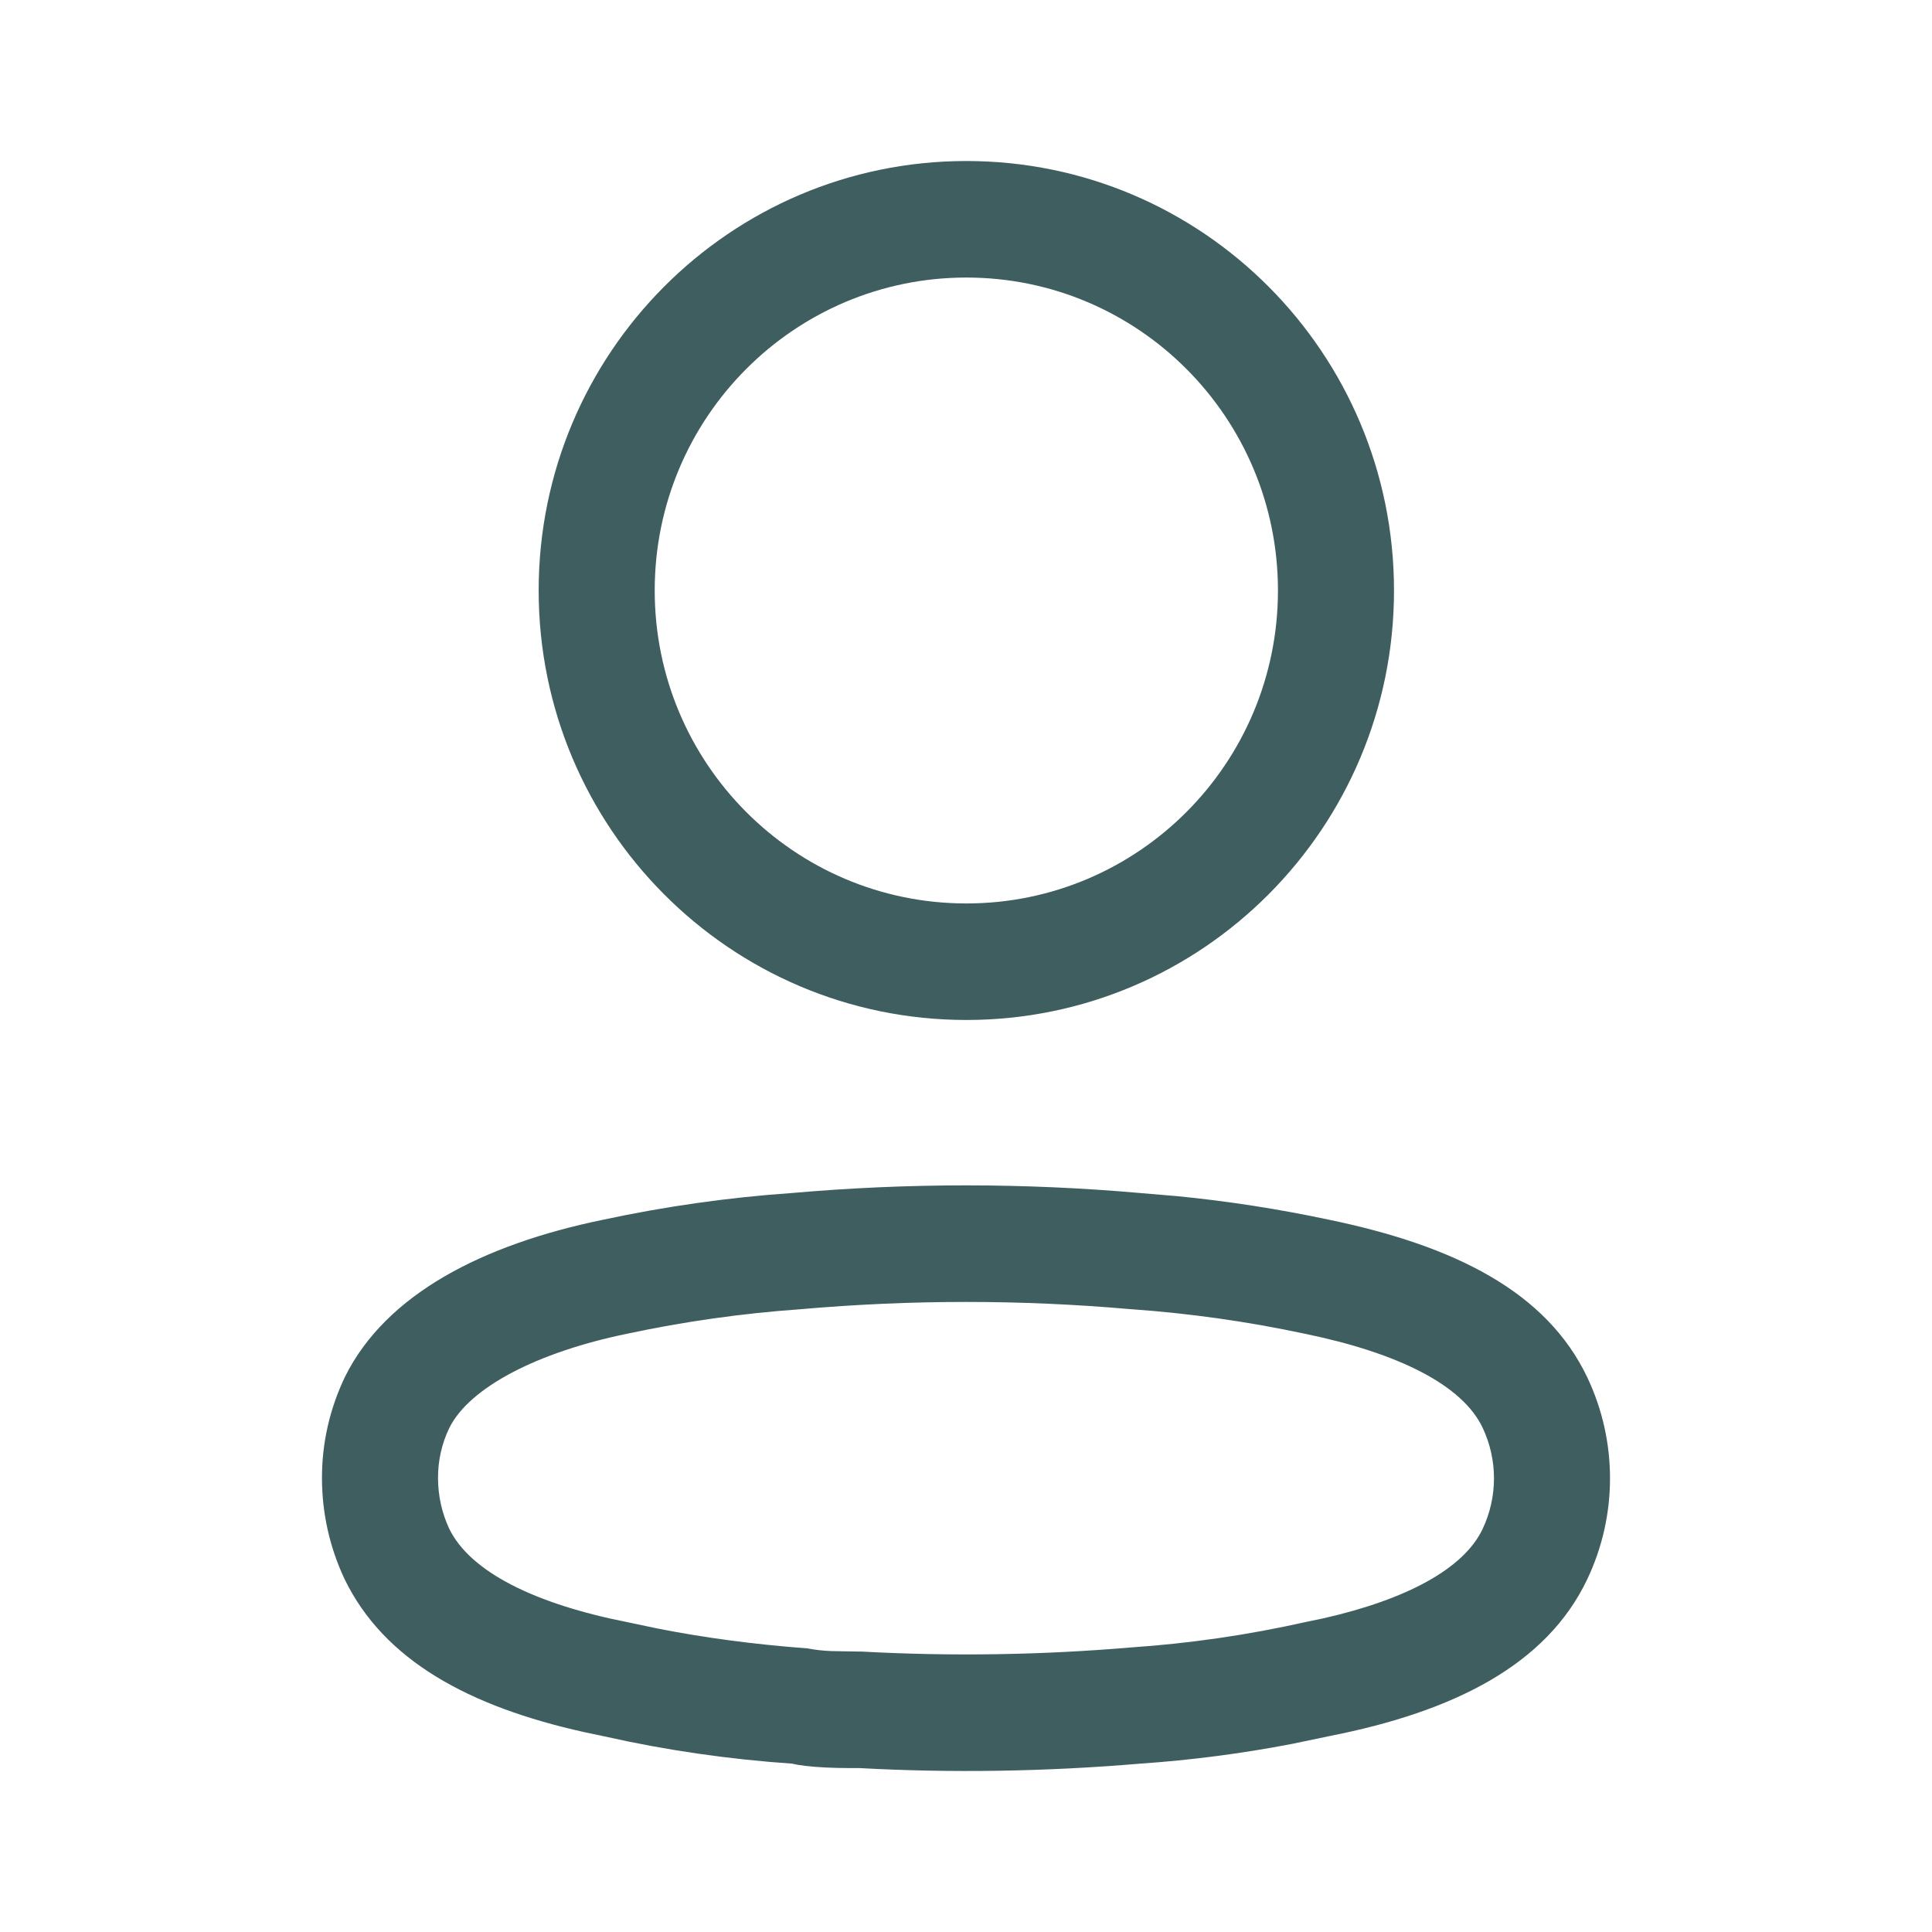 <svg width="32" height="32" viewBox="0 0 32 32" fill="none" xmlns="http://www.w3.org/2000/svg">
<path d="M13.107 19.761C15.032 19.591 16.968 19.591 18.893 19.761L19.508 19.813C20.348 19.896 21.183 20.026 22.005 20.201C24.098 20.633 25.619 21.398 26.292 22.817C26.792 23.873 26.792 25.099 26.291 26.155C25.617 27.578 24.077 28.35 22.02 28.755L21.397 28.885C20.564 29.045 19.724 29.154 18.89 29.211C17.325 29.344 15.752 29.368 14.235 29.285C14.067 29.285 13.955 29.284 13.856 29.282L13.664 29.275C13.43 29.263 13.216 29.238 13.126 29.212C12.07 29.14 11.022 28.988 10.016 28.761L9.675 28.689C7.77 28.266 6.36 27.503 5.707 26.154C5.46 25.63 5.333 25.058 5.333 24.484C5.331 23.905 5.46 23.334 5.716 22.8C6.396 21.435 7.992 20.614 9.988 20.203C11.022 19.981 12.07 19.833 13.107 19.761ZM18.725 21.684C16.912 21.524 15.088 21.524 13.257 21.685C12.293 21.753 11.334 21.888 10.381 22.092C8.906 22.396 7.777 22.977 7.442 23.651C7.318 23.908 7.254 24.19 7.255 24.481C7.255 24.774 7.32 25.063 7.44 25.319C7.786 26.032 8.85 26.566 10.41 26.872L10.88 26.971C11.668 27.127 12.478 27.235 13.379 27.303C13.493 27.326 13.616 27.34 13.762 27.347L14.286 27.356C15.767 27.436 17.251 27.413 18.743 27.286C19.706 27.22 20.661 27.082 21.626 26.866L21.926 26.803C23.296 26.492 24.244 25.984 24.556 25.326C24.808 24.794 24.808 24.177 24.556 23.646C24.222 22.942 23.167 22.411 21.612 22.091C20.666 21.889 19.706 21.753 18.742 21.685L18.725 21.684ZM16.006 2.667C19.918 2.667 23.089 5.852 23.089 9.78C23.089 13.709 19.918 16.894 16.006 16.894C12.094 16.894 8.922 13.709 8.922 9.78C8.922 5.852 12.094 2.667 16.006 2.667ZM16.006 4.597C13.155 4.597 10.844 6.918 10.844 9.78C10.844 12.643 13.155 14.964 16.006 14.964C18.856 14.964 21.167 12.643 21.167 9.78C21.167 6.918 18.856 4.597 16.006 4.597Z" fill="#3F5E60"/>
</svg>
